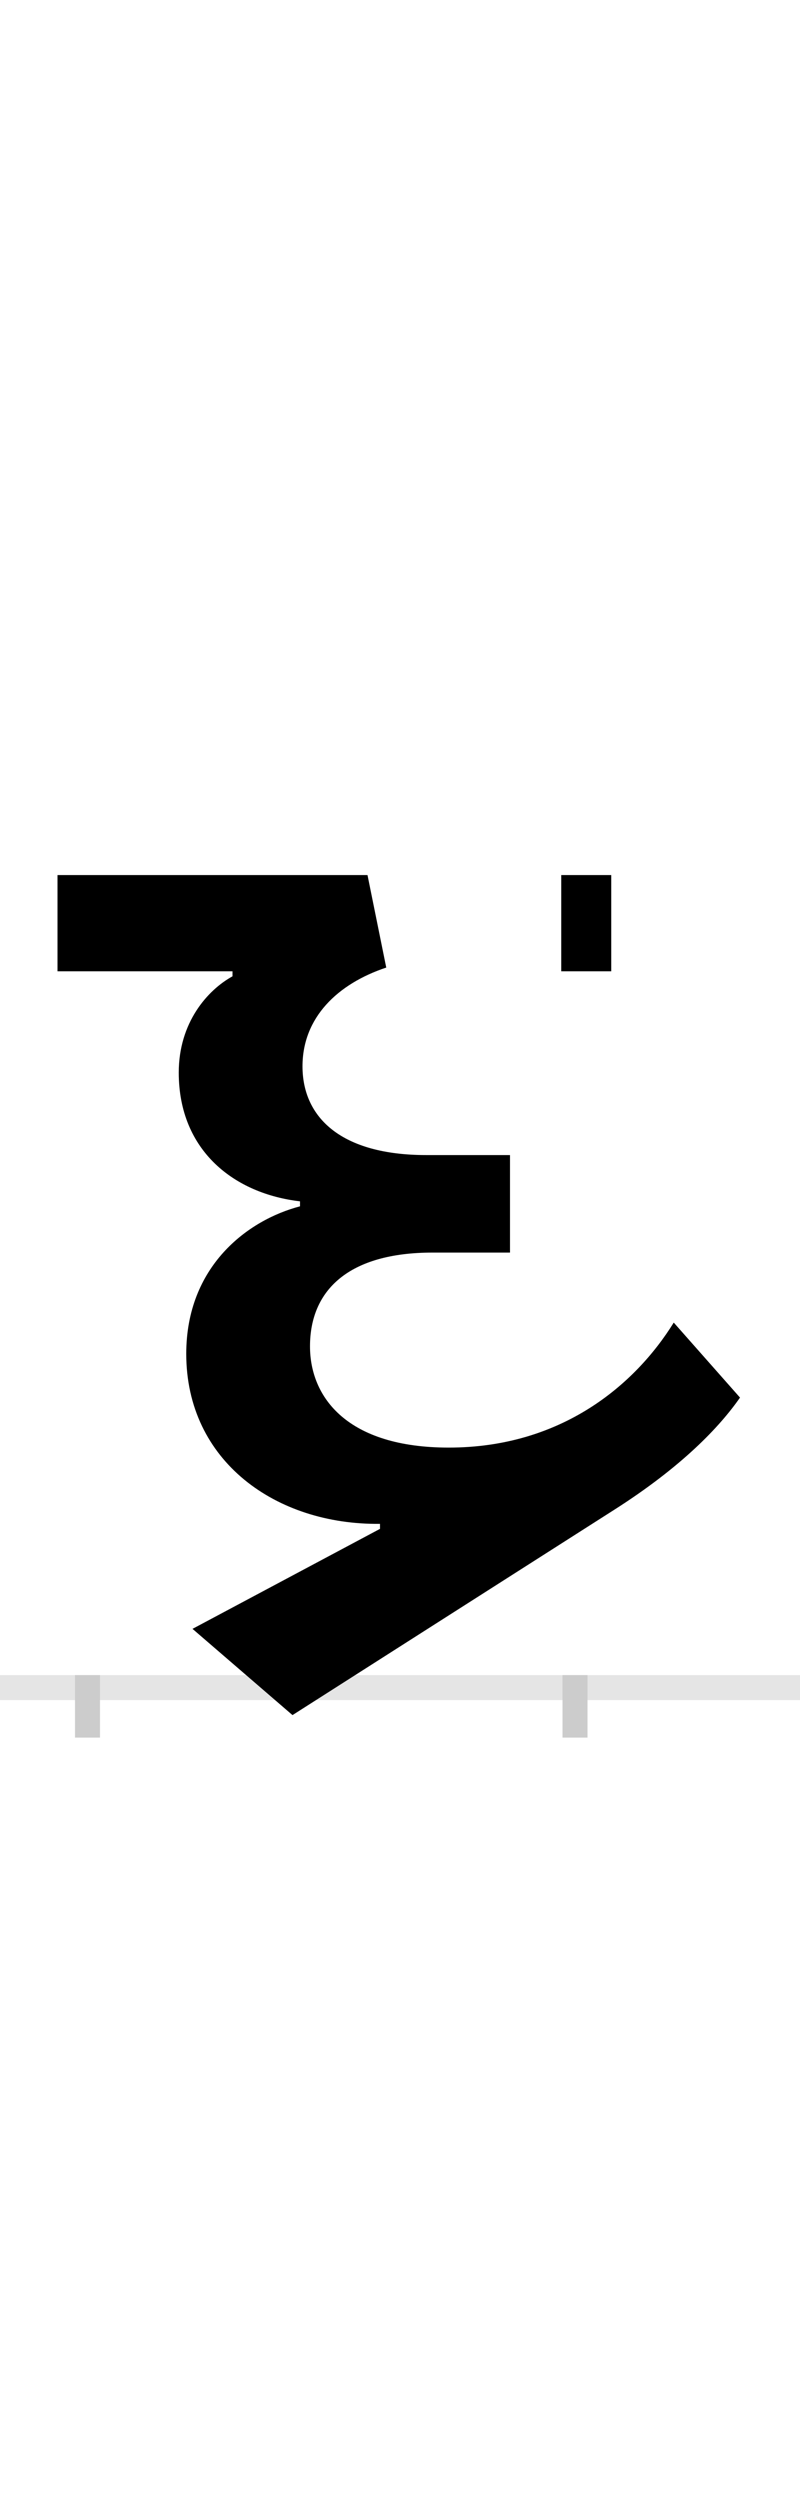 <?xml version="1.0" encoding="UTF-8"?>
<svg height="200.0" version="1.1" width="64.0" xmlns="http://www.w3.org/2000/svg" xmlns:xlink="http://www.w3.org/1999/xlink">
 <rect width="100%" height="100%" fill="#808080" stroke="none"/>
 <path d="M0,0 l64,0 l0,200 l-64,0 Z M0,0" fill="rgb(255,255,255)" transform="matrix(1,0,0,-1,0.0,200.0)"/>
 <path d="M0,0 l64,0" fill="none" stroke="rgb(229,229,229)" stroke-width="2" transform="matrix(1,0,0,-1,0.0,135.0)"/>
 <path d="M0,1 l0,-5" fill="none" stroke="rgb(204,204,204)" stroke-width="2" transform="matrix(1,0,0,-1,7.0,135.0)"/>
 <path d="M0,1 l0,-5" fill="none" stroke="rgb(204,204,204)" stroke-width="2" transform="matrix(1,0,0,-1,46.0,135.0)"/>
 <path d="M419,650 l-40,0 l0,-77 l40,0 Z M234,131 l0,-4 l-150,-80 l80,-69 l257,164 c55,35,85,67,101,90 l-53,60 c-31,-50,-90,-100,-180,-100 c-81,0,-111,40,-111,81 c0,45,31,75,98,75 l62,0 l0,78 l-67,0 c-68,0,-99,30,-99,71 c0,39,28,66,67,79 l-15,74 l-248,0 l0,-77 l140,0 l0,-4 c-20,-11,-43,-37,-43,-77 c0,-63,45,-97,97,-103 l0,-4 c-42,-11,-91,-48,-91,-118 c0,-86,72,-137,155,-136 Z M234,131" fill="rgb(0,0,0)" transform="matrix(0.1,0.0,0.0,-0.1,7.0,135.0)"/>
</svg>